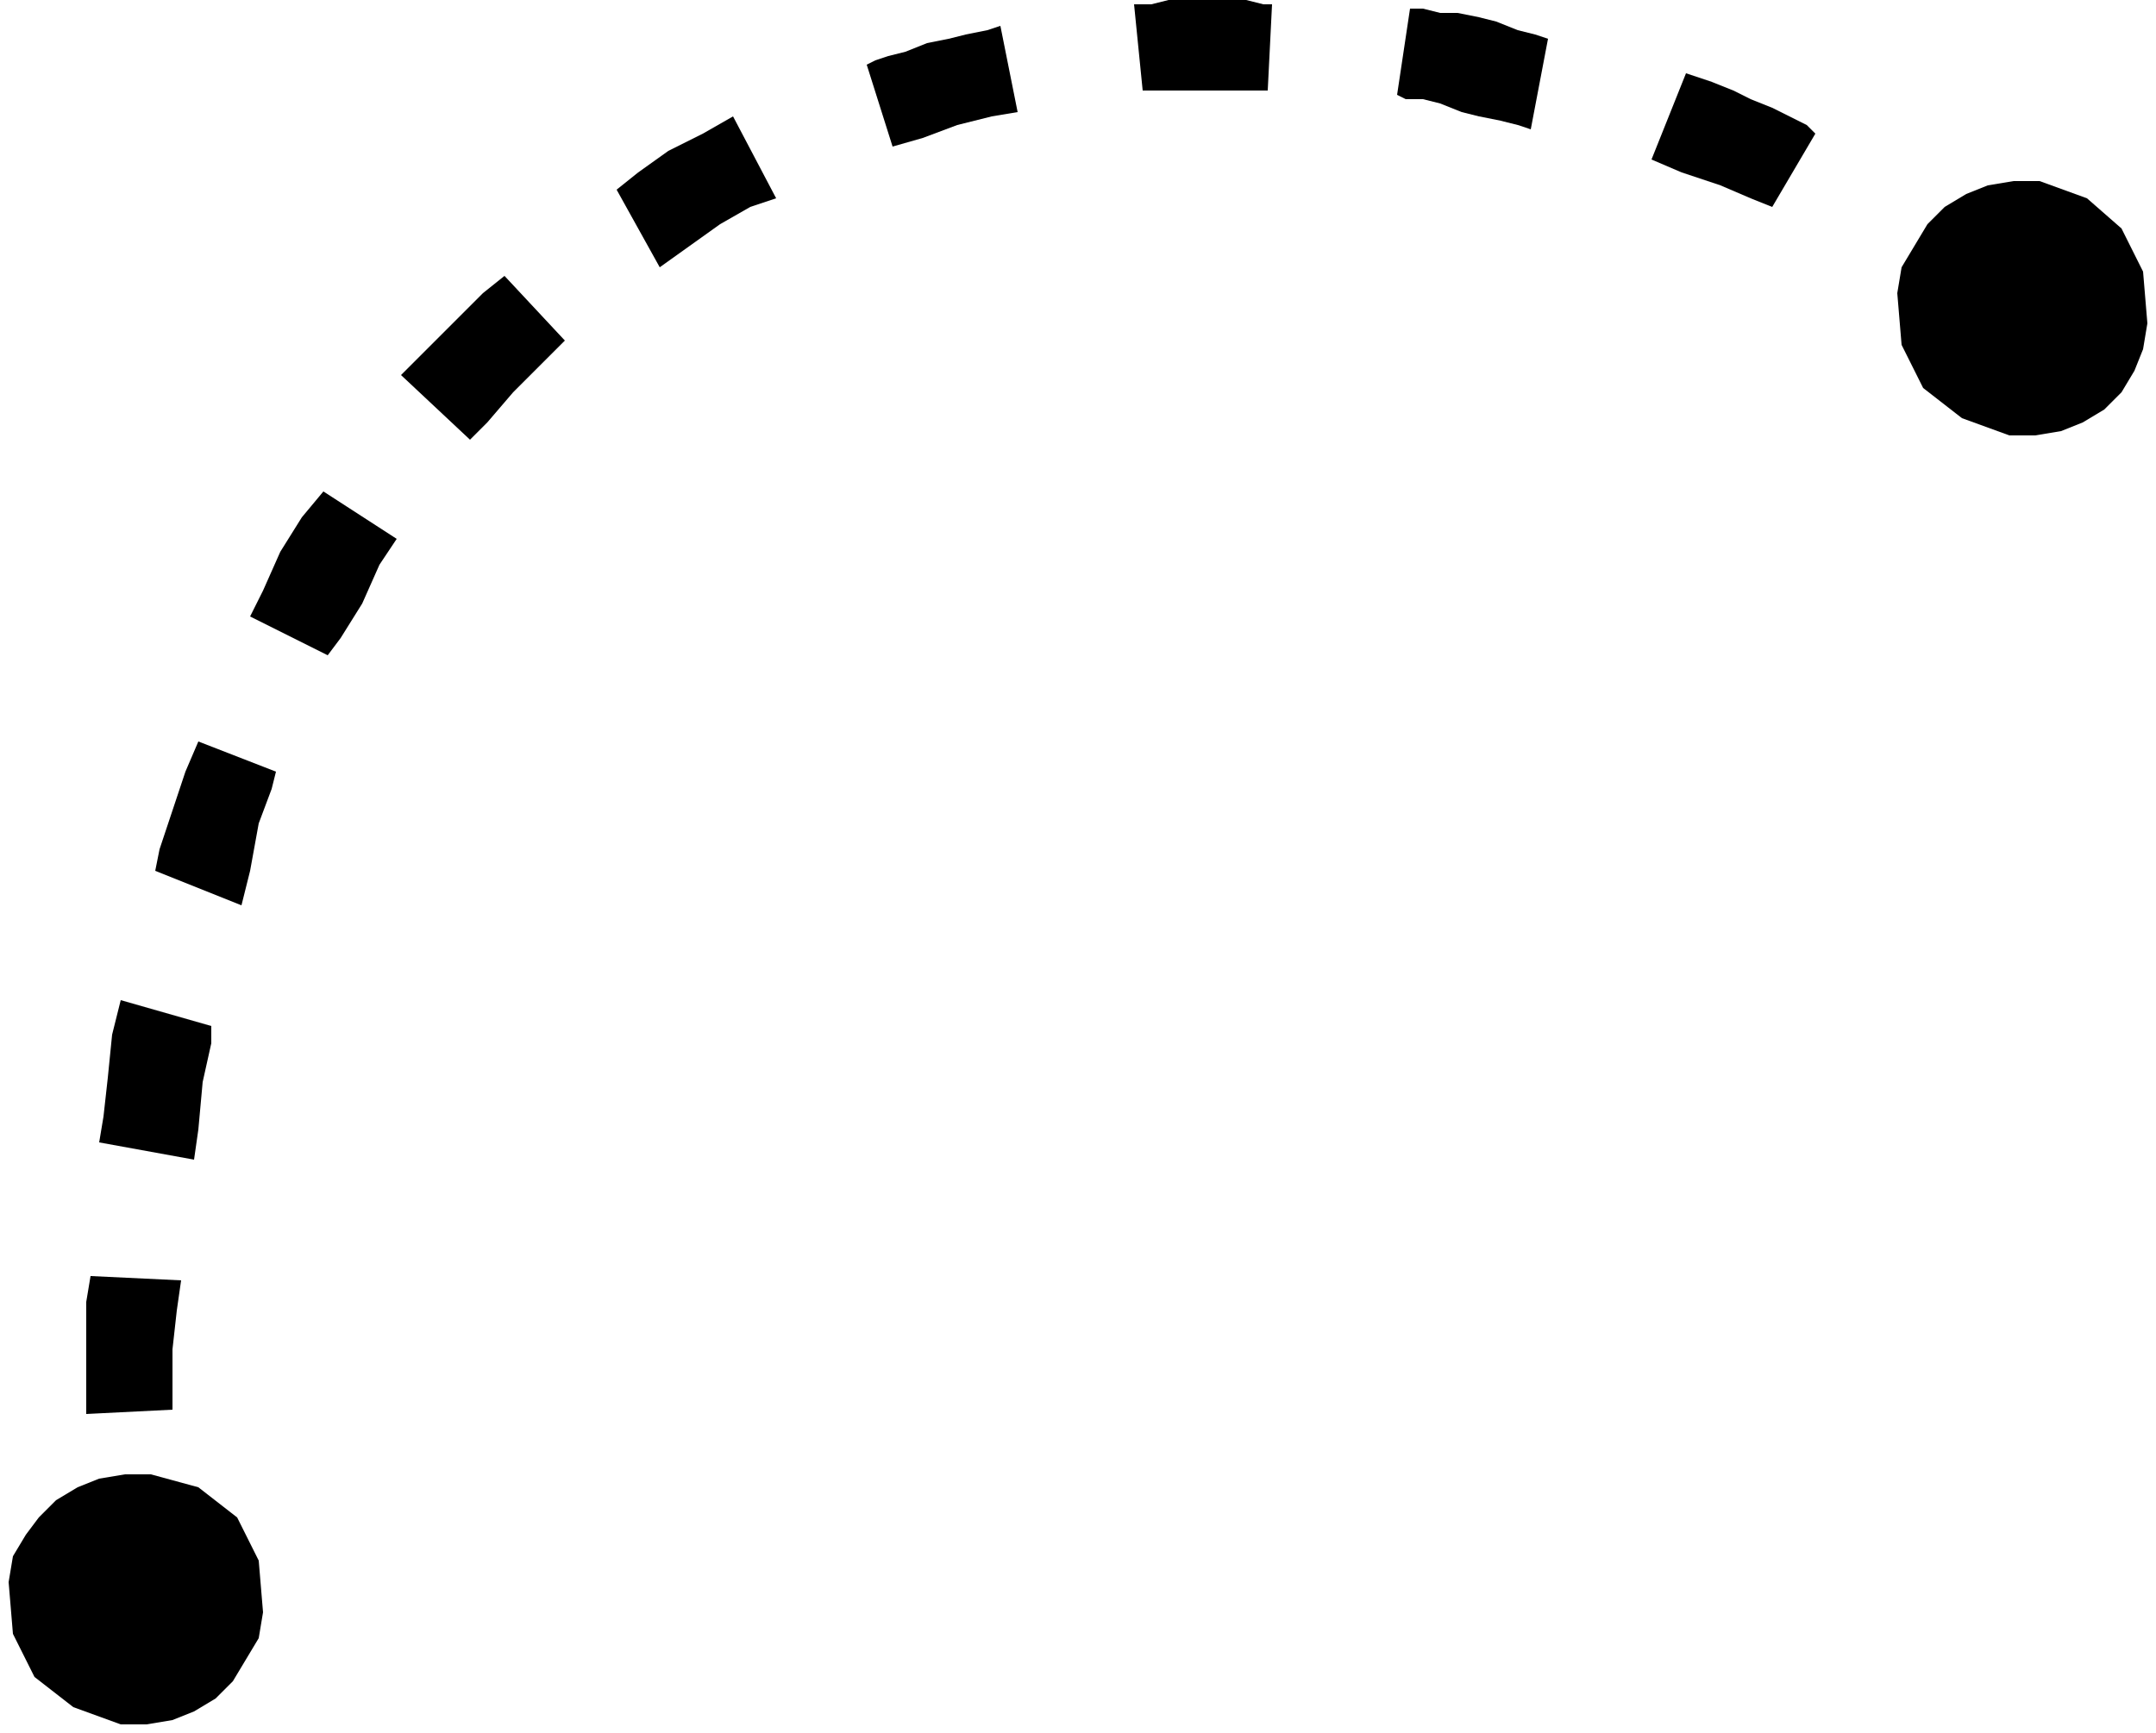 <?xml version="1.0" encoding="UTF-8" standalone="no"?>
<!DOCTYPE svg PUBLIC "-//W3C//DTD SVG 1.0//EN" "http://www.w3.org/TR/2001/REC-SVG-20010904/DTD/svg10.dtd">
<svg xmlns="http://www.w3.org/2000/svg" xmlns:xlink="http://www.w3.org/1999/xlink" fill-rule="evenodd" height="0.402in" preserveAspectRatio="none" stroke-linecap="round" viewBox="0 0 500 402" width="0.5in">
<style type="text/css">
.brush0 { fill: rgb(255,255,255); }
.pen0 { stroke: rgb(0,0,0); stroke-width: 1; stroke-linejoin: round; }
.brush1 { fill: none; }
.pen1 { stroke: none; }
.brush2 { fill: rgb(0,0,0); }
</style>
<g>
<polygon class="pen1 brush2" points="466,101 472,101 478,100 483,98 488,95 492,91 495,86 497,81 498,75 497,63 492,53 484,46 473,42 467,42 461,43 456,45 451,48 447,52 444,57 441,62 440,68 441,80 446,90 455,97 466,101"/>
<polygon class="pen1 brush2" points="28,400 34,400 40,399 45,397 50,394 54,390 57,385 60,380 61,374 60,362 55,352 46,345 35,342 29,342 23,343 18,345 13,348 9,352 6,356 3,361 2,367 3,379 8,389 17,396 28,400"/>
<polygon class="pen1 brush2" points="40,327 40,322 40,313 41,304 42,297 21,296 20,302 20,310 20,319 20,328 40,327"/>
<polygon class="pen1 brush2" points="45,269 23,265 24,259 25,250 26,240 28,232 49,238 49,242 47,251 46,262 45,269"/>
<polygon class="pen1 brush2" points="56,210 36,202 37,197 40,188 43,179 46,172 64,179 63,183 60,191 58,202 56,210"/>
<polygon class="pen1 brush2" points="92,125 75,114 70,120 65,128 61,137 58,143 76,152 79,148 84,140 88,131 92,125"/>
<polygon class="pen1 brush2" points="131,79 117,64 112,68 105,75 99,81 93,87 109,102 113,98 119,91 126,84 131,79"/>
<polygon class="pen1 brush2" points="143,44 148,40 155,35 163,31 170,27 180,46 174,48 167,52 160,57 153,62 143,44"/>
<polygon class="pen1 brush2" points="201,15 203,14 206,13 210,12 215,10 220,9 224,8 229,7 232,6 236,26 230,27 222,29 214,32 207,34 201,15"/>
<polygon class="pen1 brush2" points="265,21 263,1 267,1 271,0 276,0 281,0 285,0 289,0 293,1 295,1 294,21 289,21 281,21 272,21 265,21"/>
<polygon class="pen1 brush2" points="327,2 330,2 334,3 338,3 343,4 347,5 352,7 356,8 359,9 355,30 352,29 348,28 343,27 339,26 334,24 330,23 326,23 324,22 327,2"/>
<polygon class="pen1 brush2" points="391,17 394,18 397,19 402,21 406,23 411,25 415,27 419,29 421,31 411,48 406,46 399,43 390,40 383,37 391,17"/>
</g>
</svg>
